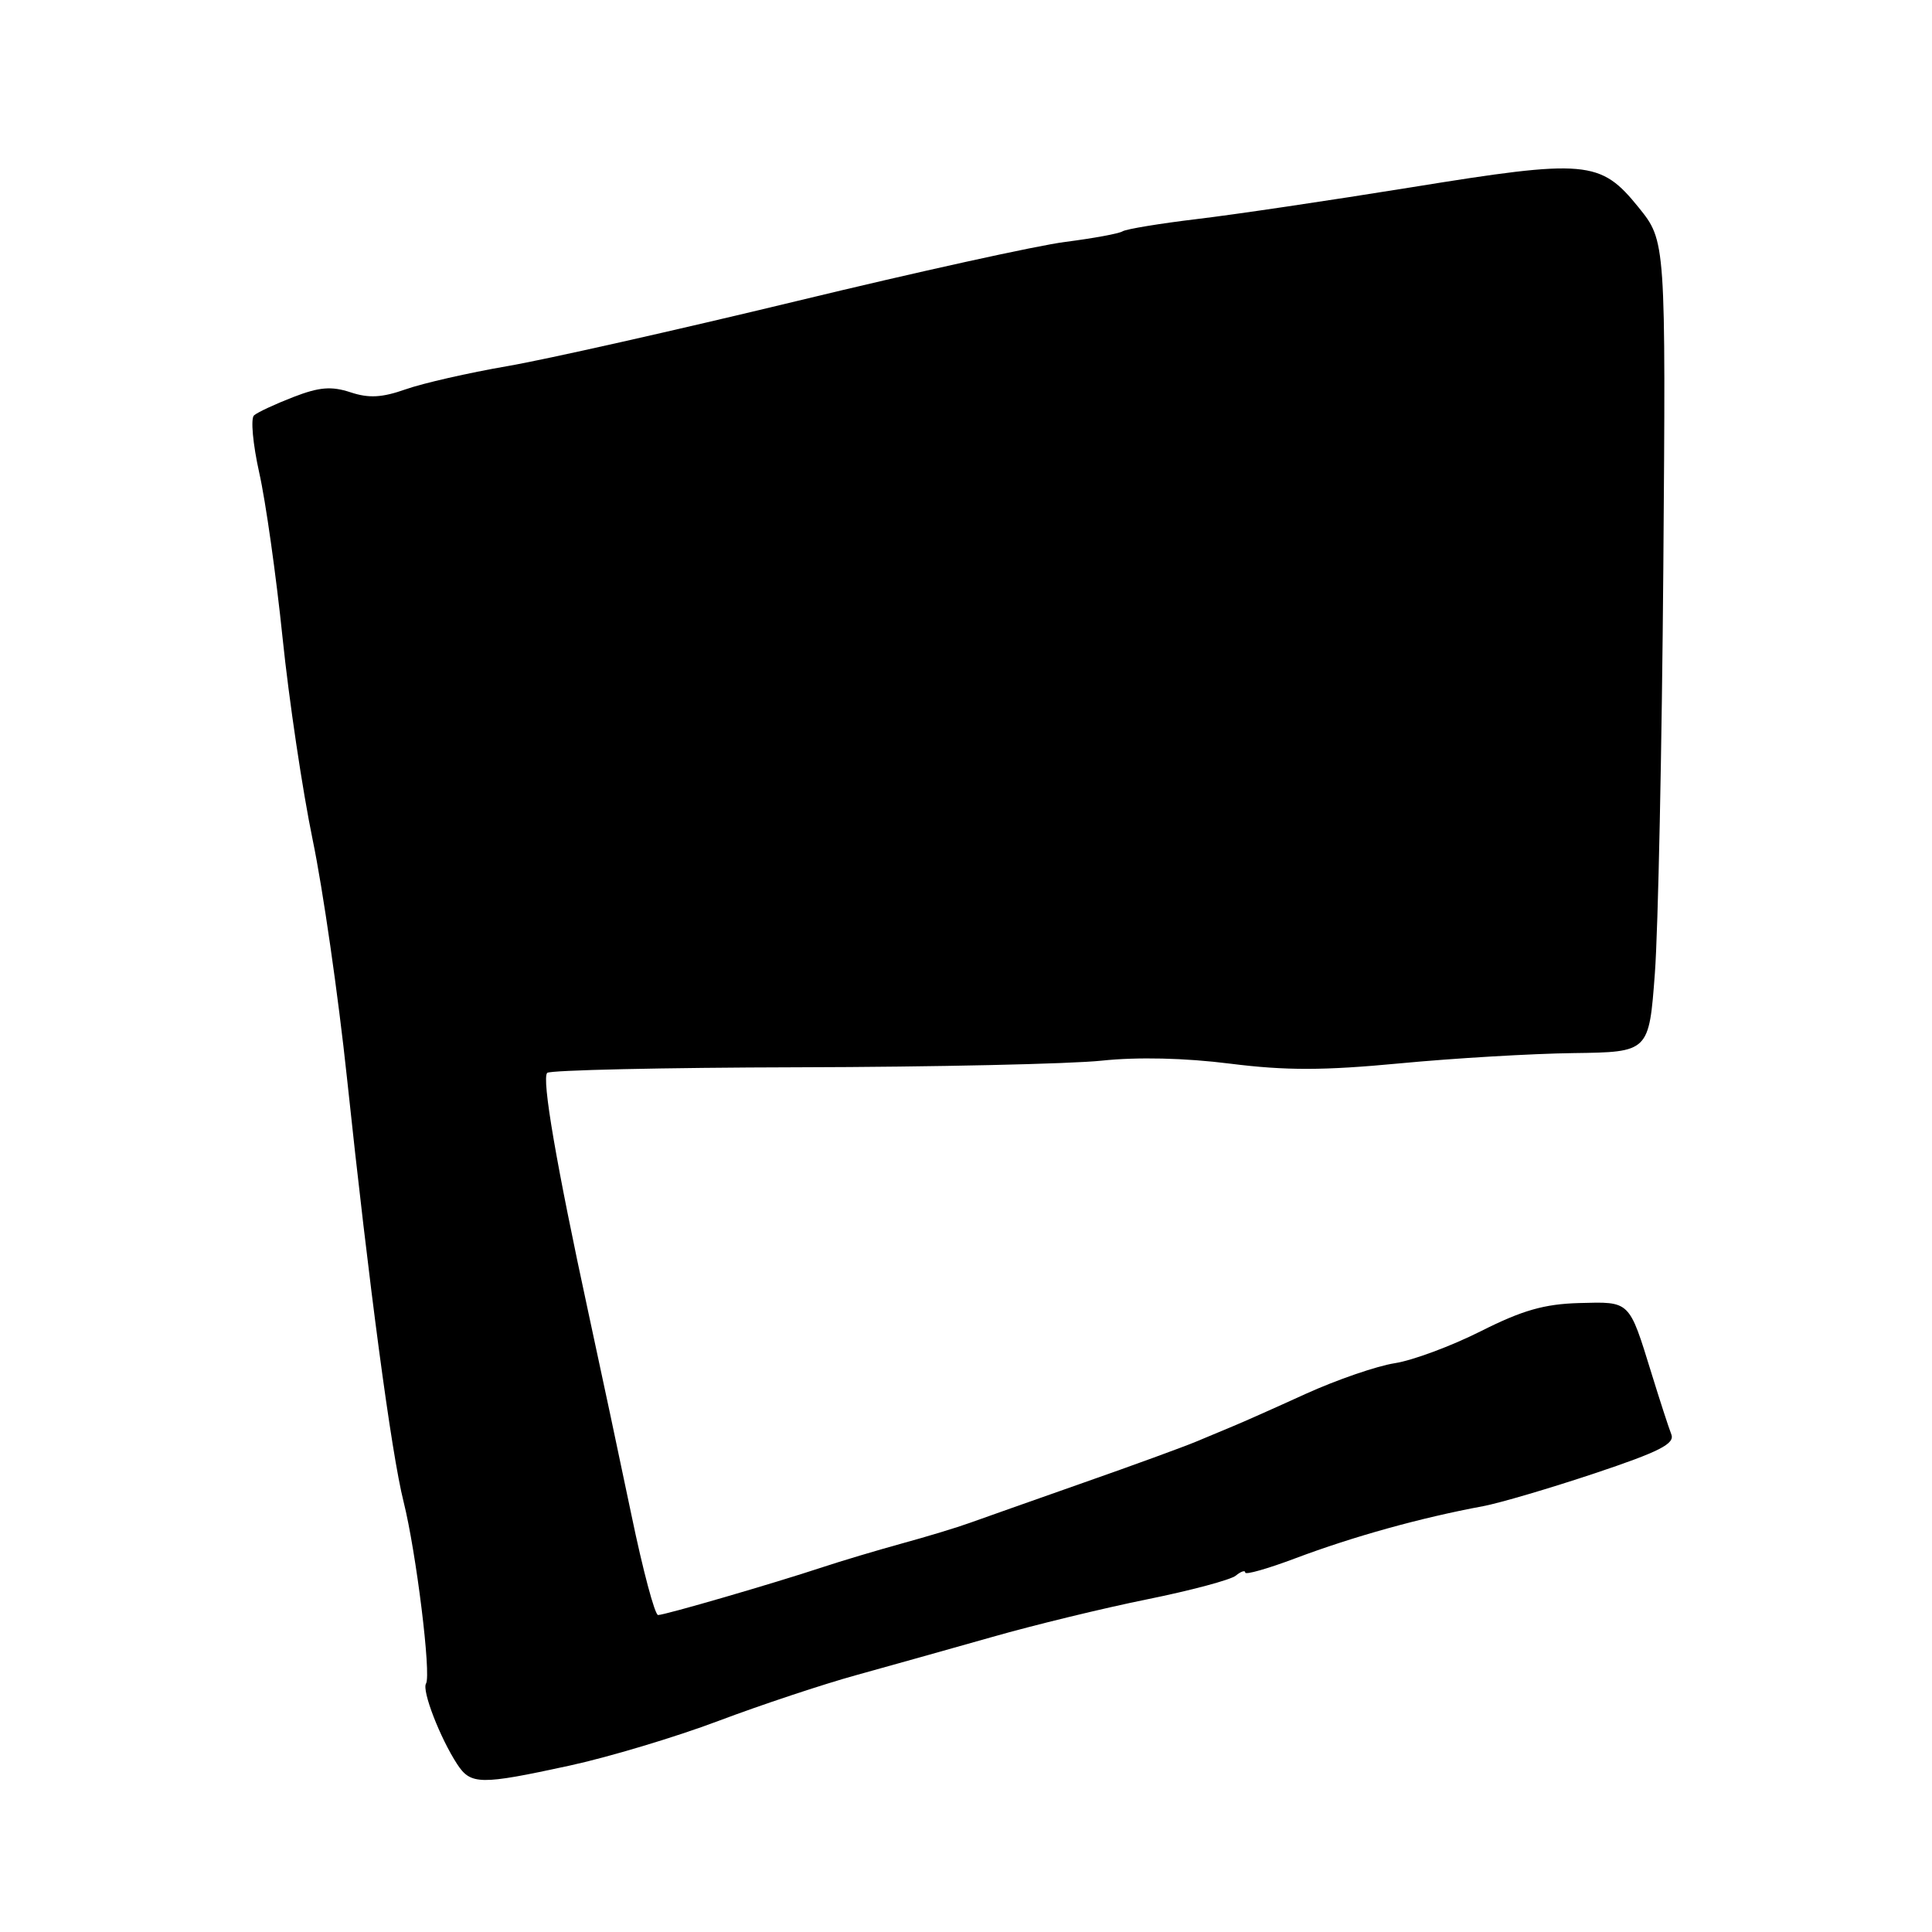 <?xml version="1.0" encoding="UTF-8" standalone="no"?>
<!DOCTYPE svg PUBLIC "-//W3C//DTD SVG 1.1//EN" "http://www.w3.org/Graphics/SVG/1.1/DTD/svg11.dtd" >
<svg xmlns="http://www.w3.org/2000/svg" xmlns:xlink="http://www.w3.org/1999/xlink" version="1.1" viewBox="0 0 256 256">
 <g >
 <path fill="currentColor"
d=" M 75.44 233.96 C 80.61 232.84 89.49 230.18 95.17 228.04 C 100.85 225.90 109.10 223.16 113.50 221.95 C 117.90 220.73 126.00 218.46 131.50 216.90 C 137.00 215.33 146.22 213.09 152.00 211.92 C 157.78 210.75 163.06 209.34 163.75 208.78 C 164.44 208.21 165.00 208.03 165.00 208.37 C 165.00 208.71 167.99 207.86 171.65 206.48 C 179.33 203.59 188.26 201.11 196.50 199.58 C 198.70 199.17 205.35 197.21 211.29 195.23 C 219.88 192.36 221.95 191.31 221.46 190.06 C 221.12 189.20 219.94 185.57 218.84 182.00 C 215.83 172.26 216.05 172.48 209.26 172.66 C 204.62 172.79 201.72 173.62 196.22 176.39 C 192.33 178.35 187.20 180.26 184.82 180.63 C 182.44 181.00 177.12 182.83 173.00 184.70 C 168.88 186.58 164.60 188.48 163.50 188.93 C 162.40 189.38 160.15 190.32 158.50 191.02 C 156.85 191.71 150.10 194.18 143.50 196.49 C 136.90 198.81 130.15 201.20 128.50 201.79 C 126.85 202.39 122.80 203.62 119.50 204.52 C 116.20 205.43 111.47 206.84 109.00 207.66 C 102.47 209.82 88.10 214.00 87.20 214.00 C 86.77 214.00 85.18 208.04 83.67 200.75 C 82.15 193.46 79.59 181.43 77.98 174.00 C 73.71 154.27 71.76 142.91 72.51 142.16 C 72.88 141.80 87.87 141.46 105.84 141.42 C 123.80 141.38 141.88 140.98 146.00 140.54 C 150.74 140.04 156.99 140.18 163.00 140.94 C 170.42 141.87 175.35 141.86 185.50 140.90 C 192.65 140.22 203.00 139.61 208.50 139.54 C 218.50 139.41 218.50 139.41 219.28 128.95 C 219.71 123.20 220.21 99.03 220.40 75.22 C 220.73 31.95 220.73 31.95 217.12 27.48 C 212.06 21.22 210.23 21.06 187.00 24.82 C 176.28 26.55 163.48 28.45 158.57 29.03 C 153.66 29.62 149.24 30.35 148.75 30.65 C 148.26 30.96 144.85 31.58 141.18 32.05 C 137.51 32.51 121.45 36.05 105.50 39.91 C 89.55 43.76 72.32 47.64 67.20 48.52 C 62.09 49.40 56.04 50.78 53.77 51.58 C 50.62 52.69 48.88 52.79 46.44 51.98 C 43.91 51.15 42.31 51.28 38.87 52.61 C 36.47 53.54 34.12 54.63 33.66 55.04 C 33.19 55.45 33.51 58.87 34.35 62.64 C 35.20 66.41 36.59 76.25 37.44 84.50 C 38.29 92.75 40.09 104.80 41.43 111.28 C 42.78 117.76 44.82 131.94 45.97 142.78 C 48.90 170.39 51.85 192.53 53.48 199.00 C 55.15 205.68 57.16 221.94 56.45 223.08 C 55.88 224.01 58.31 230.28 60.57 233.75 C 62.38 236.51 63.60 236.53 75.44 233.96 Z "/>
</g>
</svg>